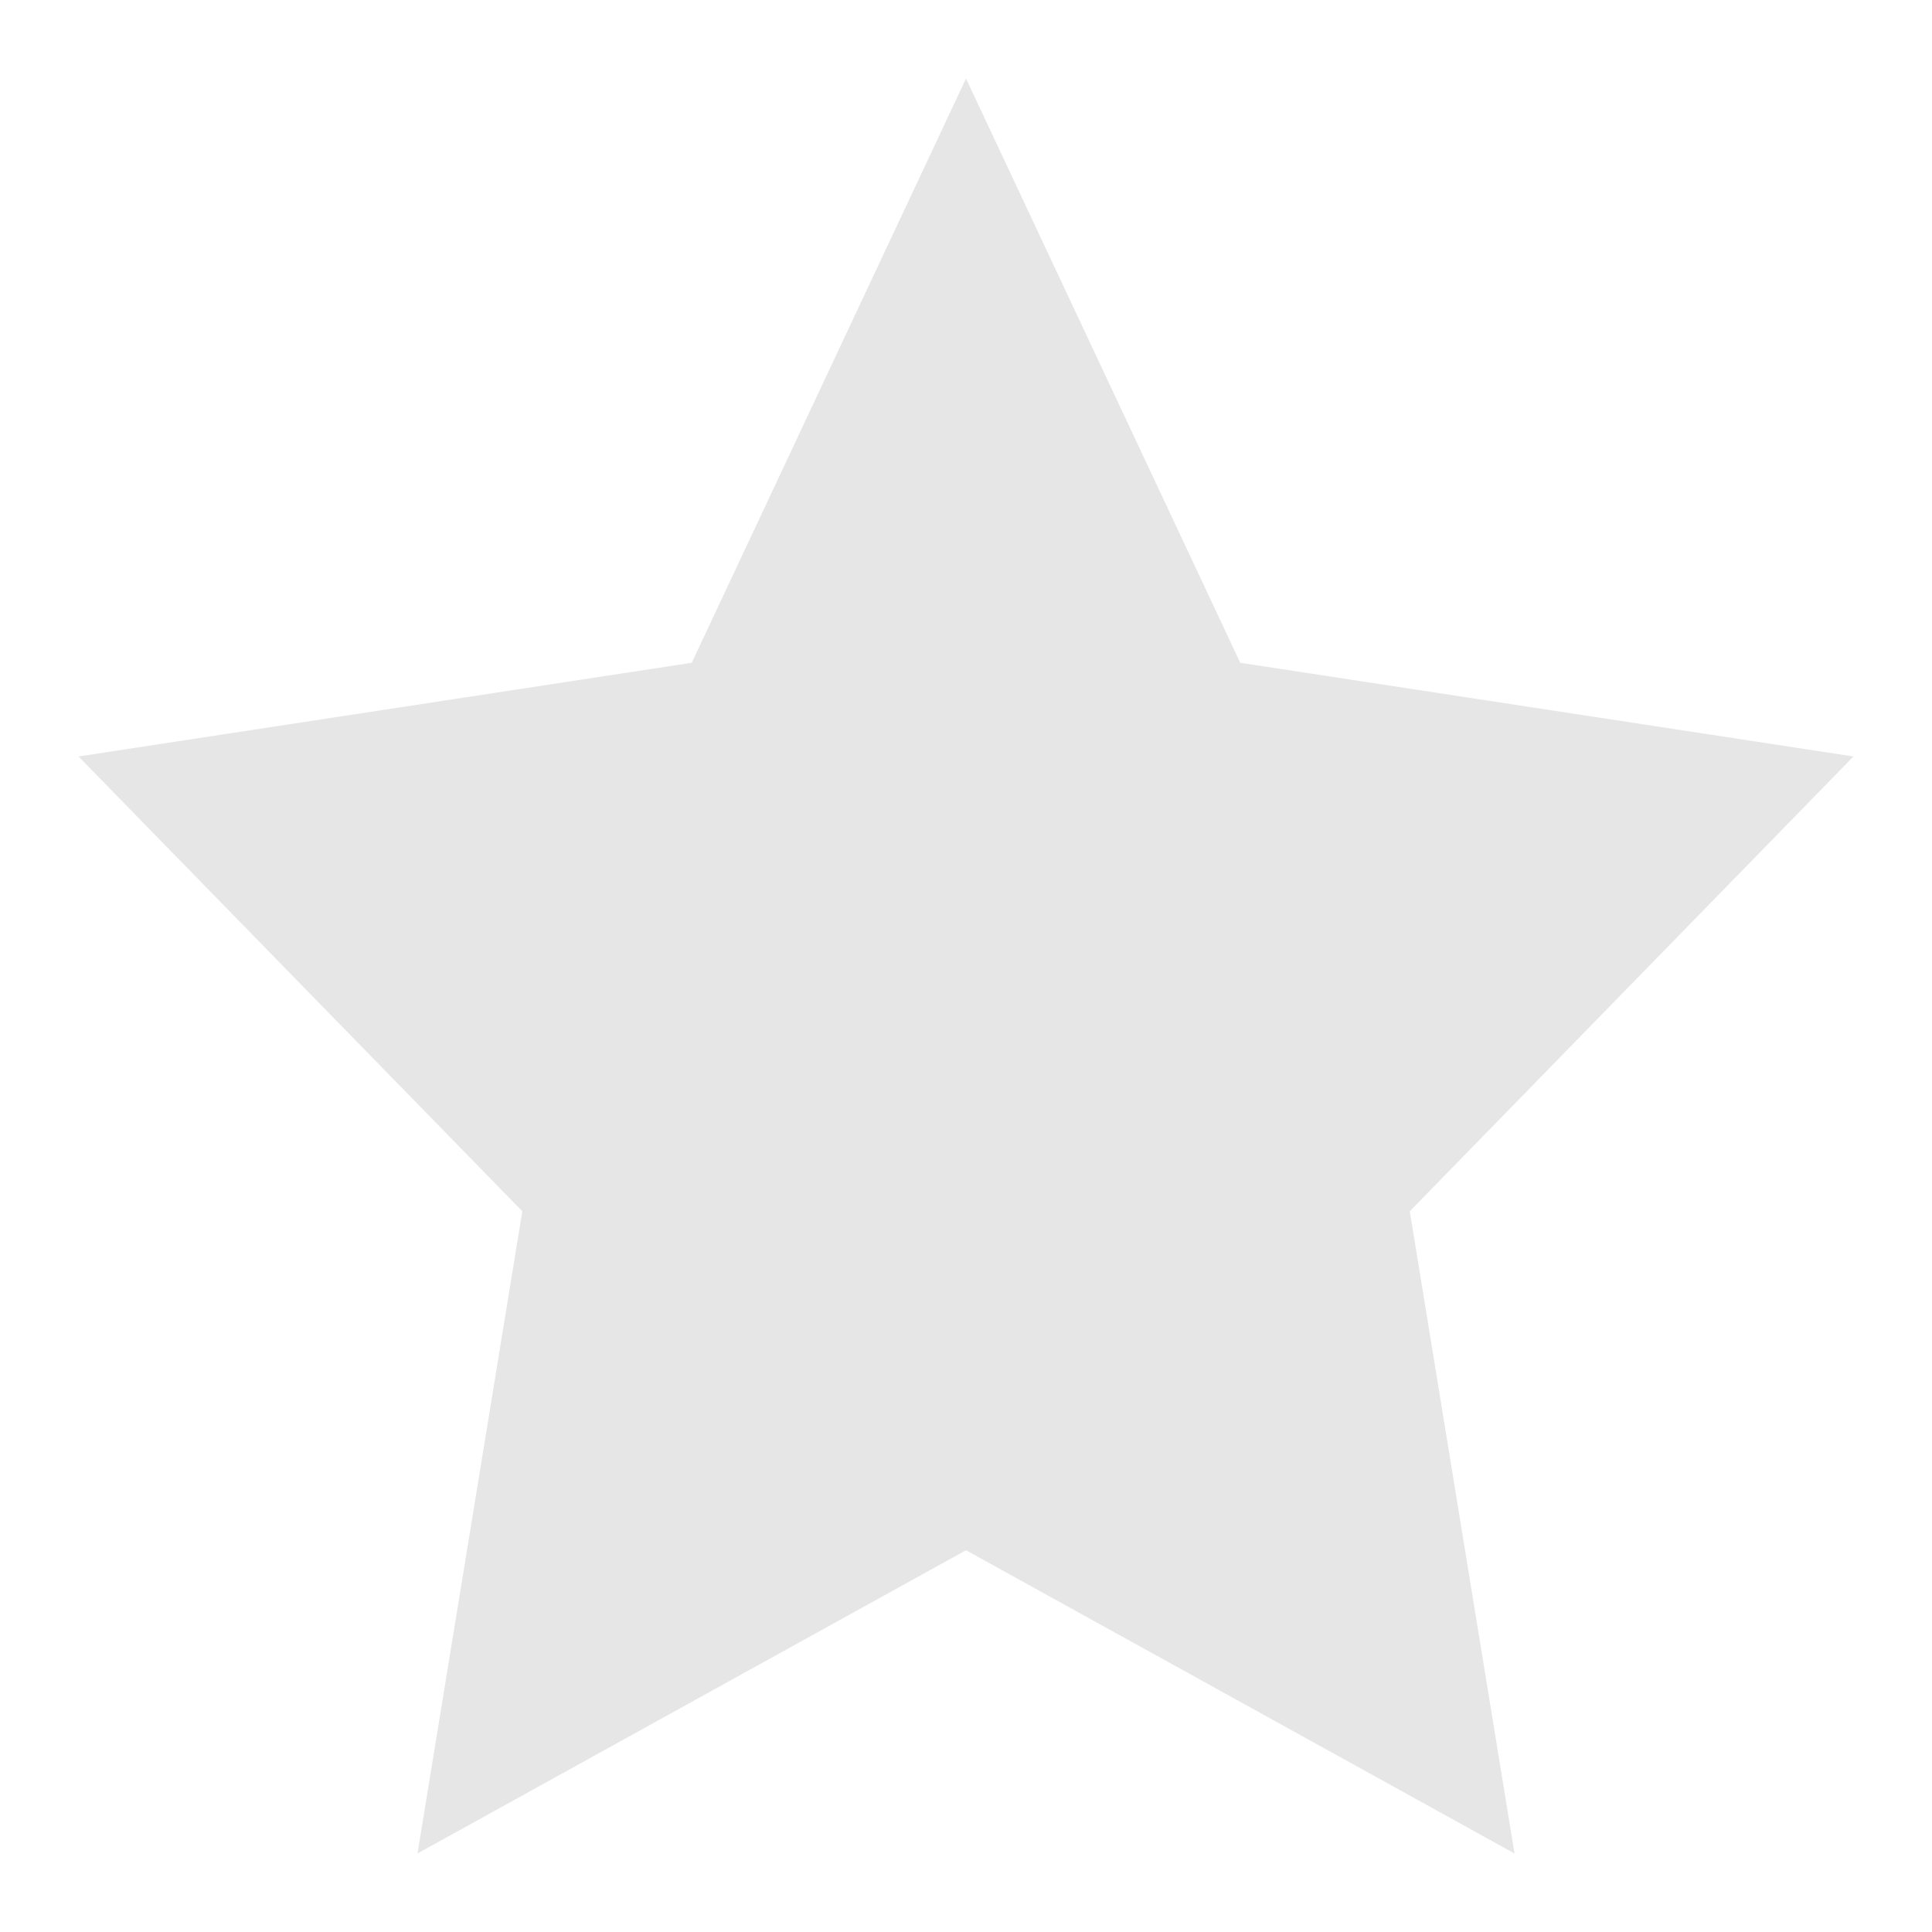 <svg xmlns="http://www.w3.org/2000/svg" xmlns:svg="http://www.w3.org/2000/svg" id="svg4" width="20" height="20" fill="none" version="1.1" viewBox="0 0 20 20"><path id="path2" fill="#000" fill-rule="evenodd" d="M 10,16.048 4.322,19.187 5.407,12.539 0.813,7.831 7.161,6.861 10,0.813 l 2.839,6.048 6.348,0.97 -4.593,4.708 1.084,6.648 z" clip-rule="evenodd" style="fill:#e6e6e6;stroke-width:.919"/></svg>